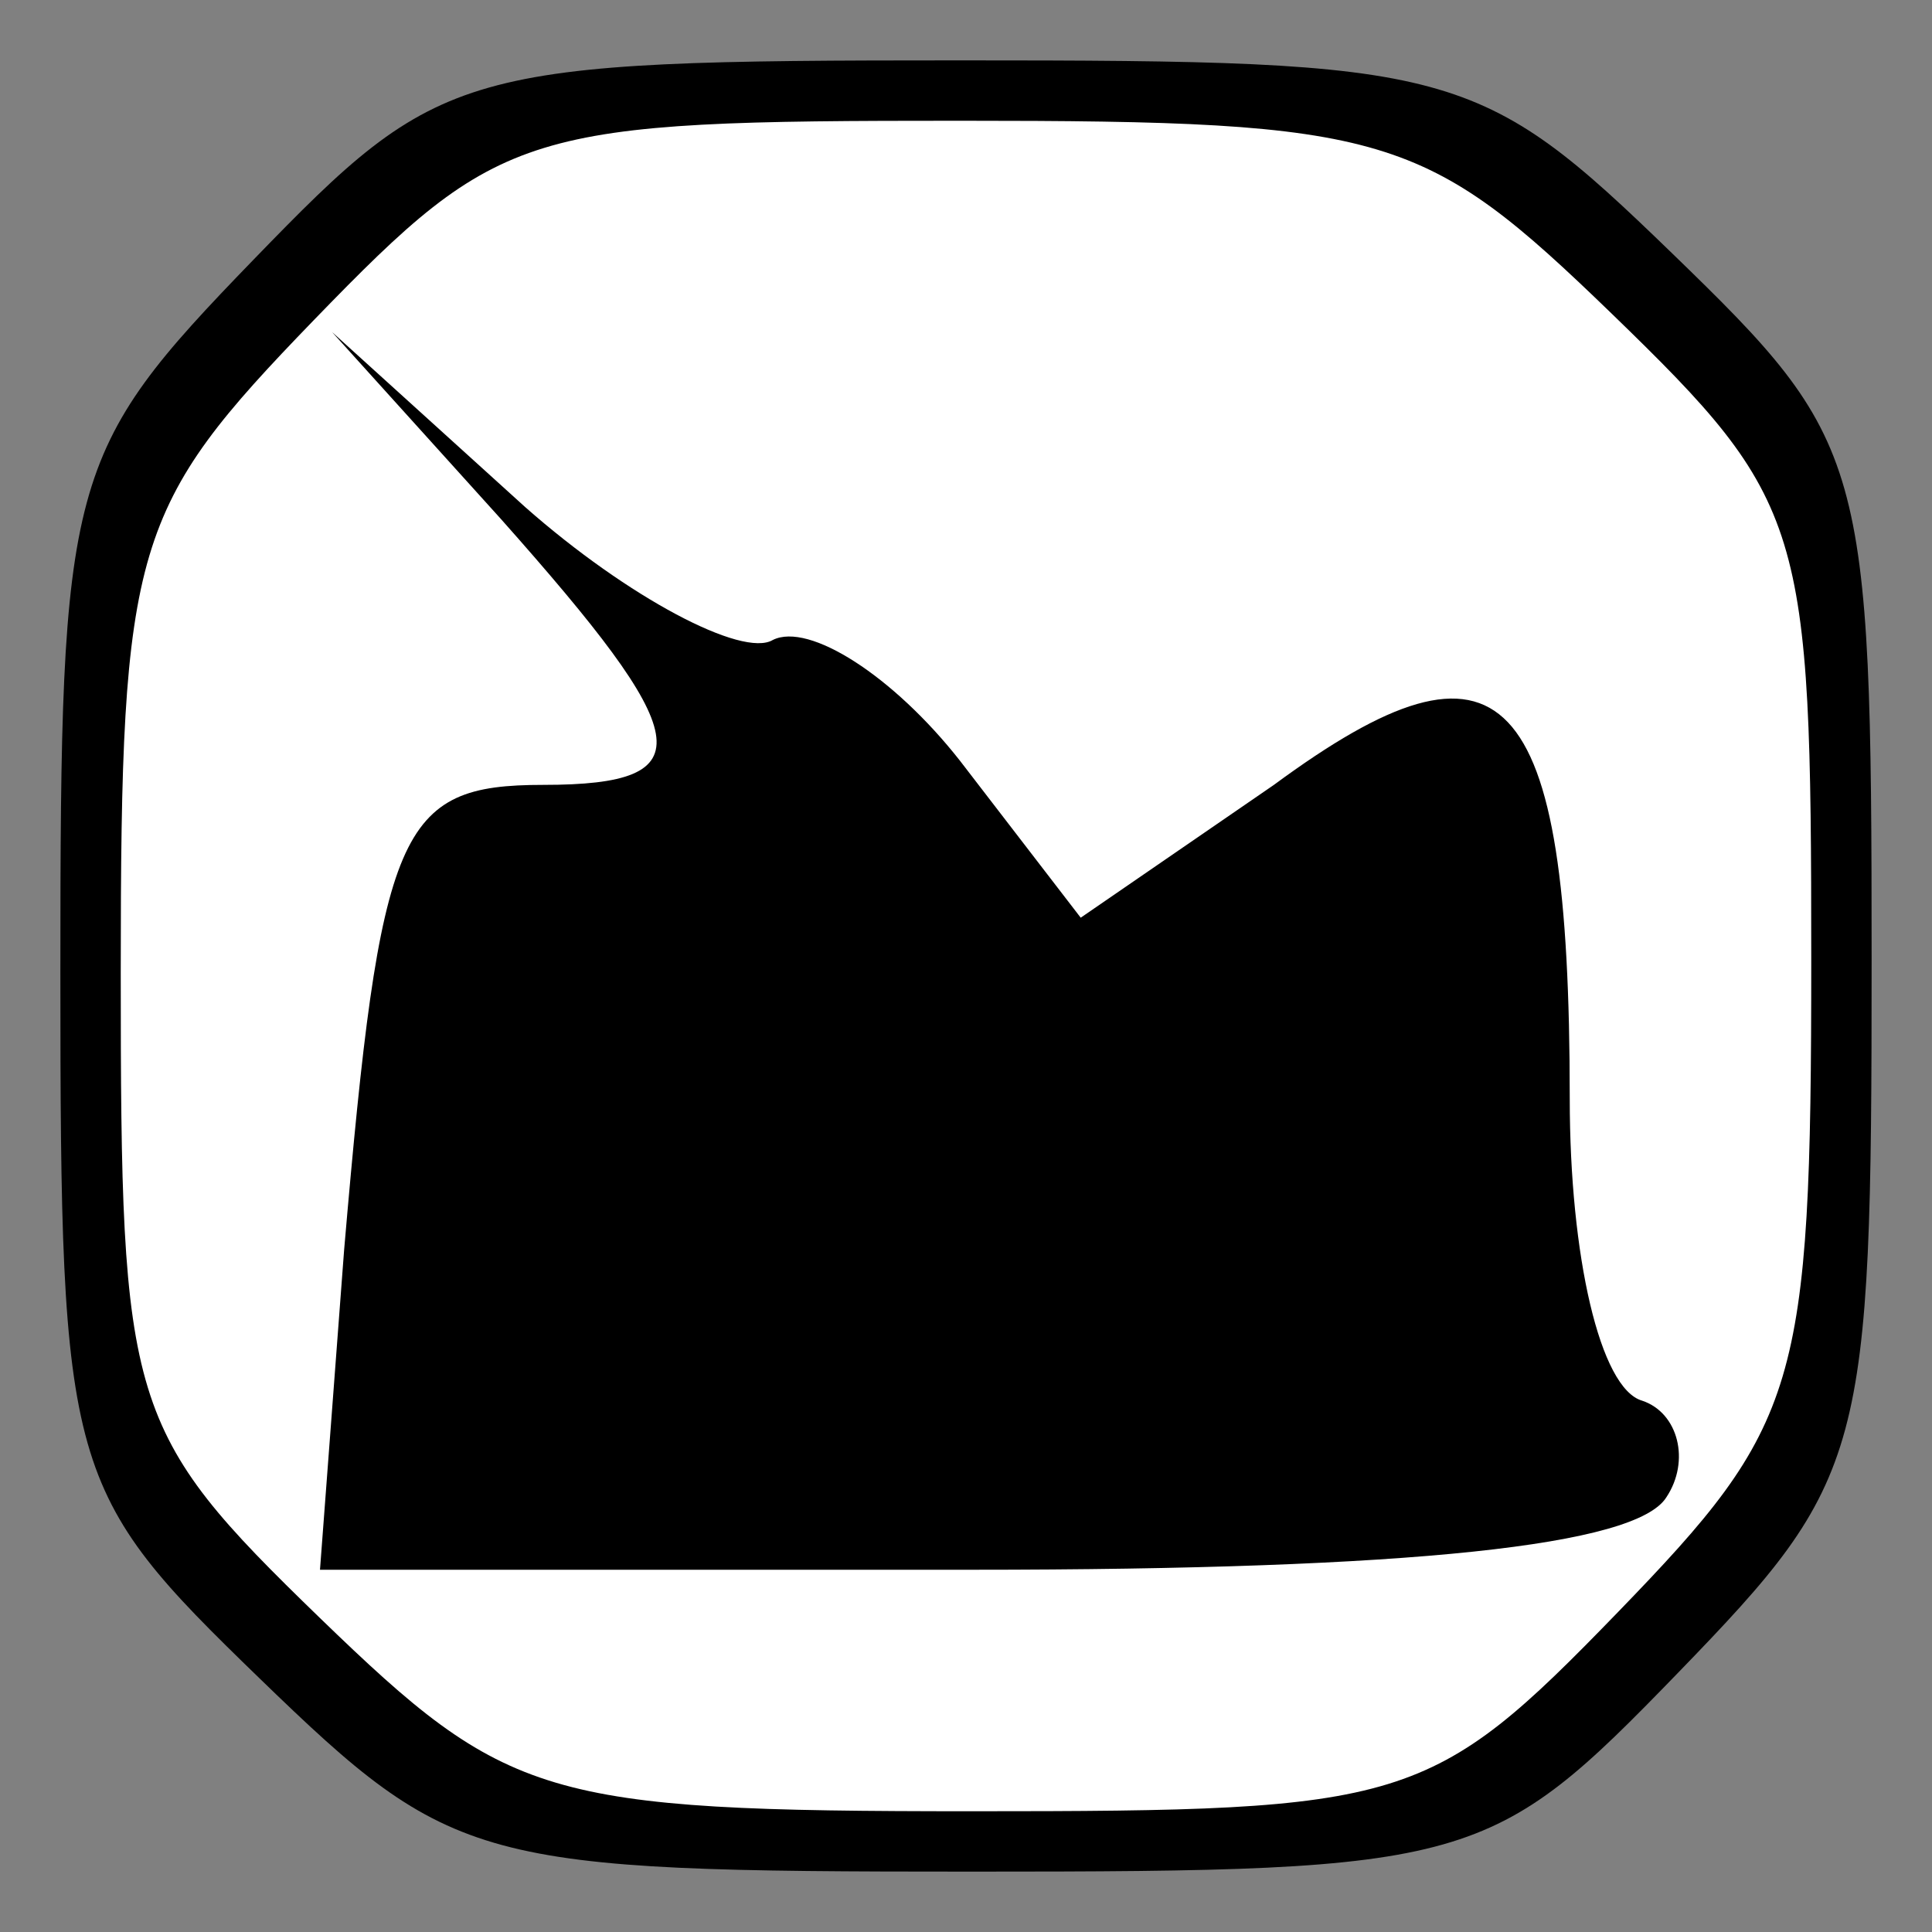 <?xml version="1.0" standalone="no"?>
<!DOCTYPE svg PUBLIC "-//W3C//DTD SVG 20010904//EN"
 "http://www.w3.org/TR/2001/REC-SVG-20010904/DTD/svg10.dtd">
<svg version="1.0" xmlns="http://www.w3.org/2000/svg"
 width="32pt" height="32pt" viewBox="0 0 32 32"
 preserveAspectRatio="xMidYMid meet">
<rect x="0" y="0" width="32" height="32" fill="#808080" stroke="none"/>
<g transform="translate(0,32) scale(0.1,-0.1)"
fill="#000000" stroke="none">
<path fill="#000000" stroke="none" d="M42 277 c-31 -32 -32 -36 -32 -118 0
-83 1 -86 33 -117 32 -31 36 -32 118 -32 83 0 86 1 117 33 31 32 32 36 32 118
0 83 -1 86 -33 117 -32 31 -36 32 -118 32 -83 0 -86 -1 -117 -33z"/>
<path fill="#ffffff" stroke="none" d="M267 268 c32 -31 33 -35 33 -107 0 -71
-2 -77 -32 -108 -31 -32 -35 -33 -107 -33 -71 0 -77 2 -108 32 -32 31 -33 35
-33 107 0 71 2 77 32 108 31 32 35 33 107 33 71 0 77 -2 108 -32z"/>
<path fill="#000000" stroke="none" d="M83 234 c32 -36 34 -44 7 -44 -24 0
-27 -7 -33 -77 l-4 -53 108 0 c73 0 110 4 115 12 4 6 2 14 -4 16 -7 2 -12 24
-12 50 0 69 -11 80 -49 52 l-32 -22 -20 26 c-11 14 -25 23 -31 20 -5 -3 -24 7
-41 22 l-32 29 28 -31z"/>
</g>
</svg>
